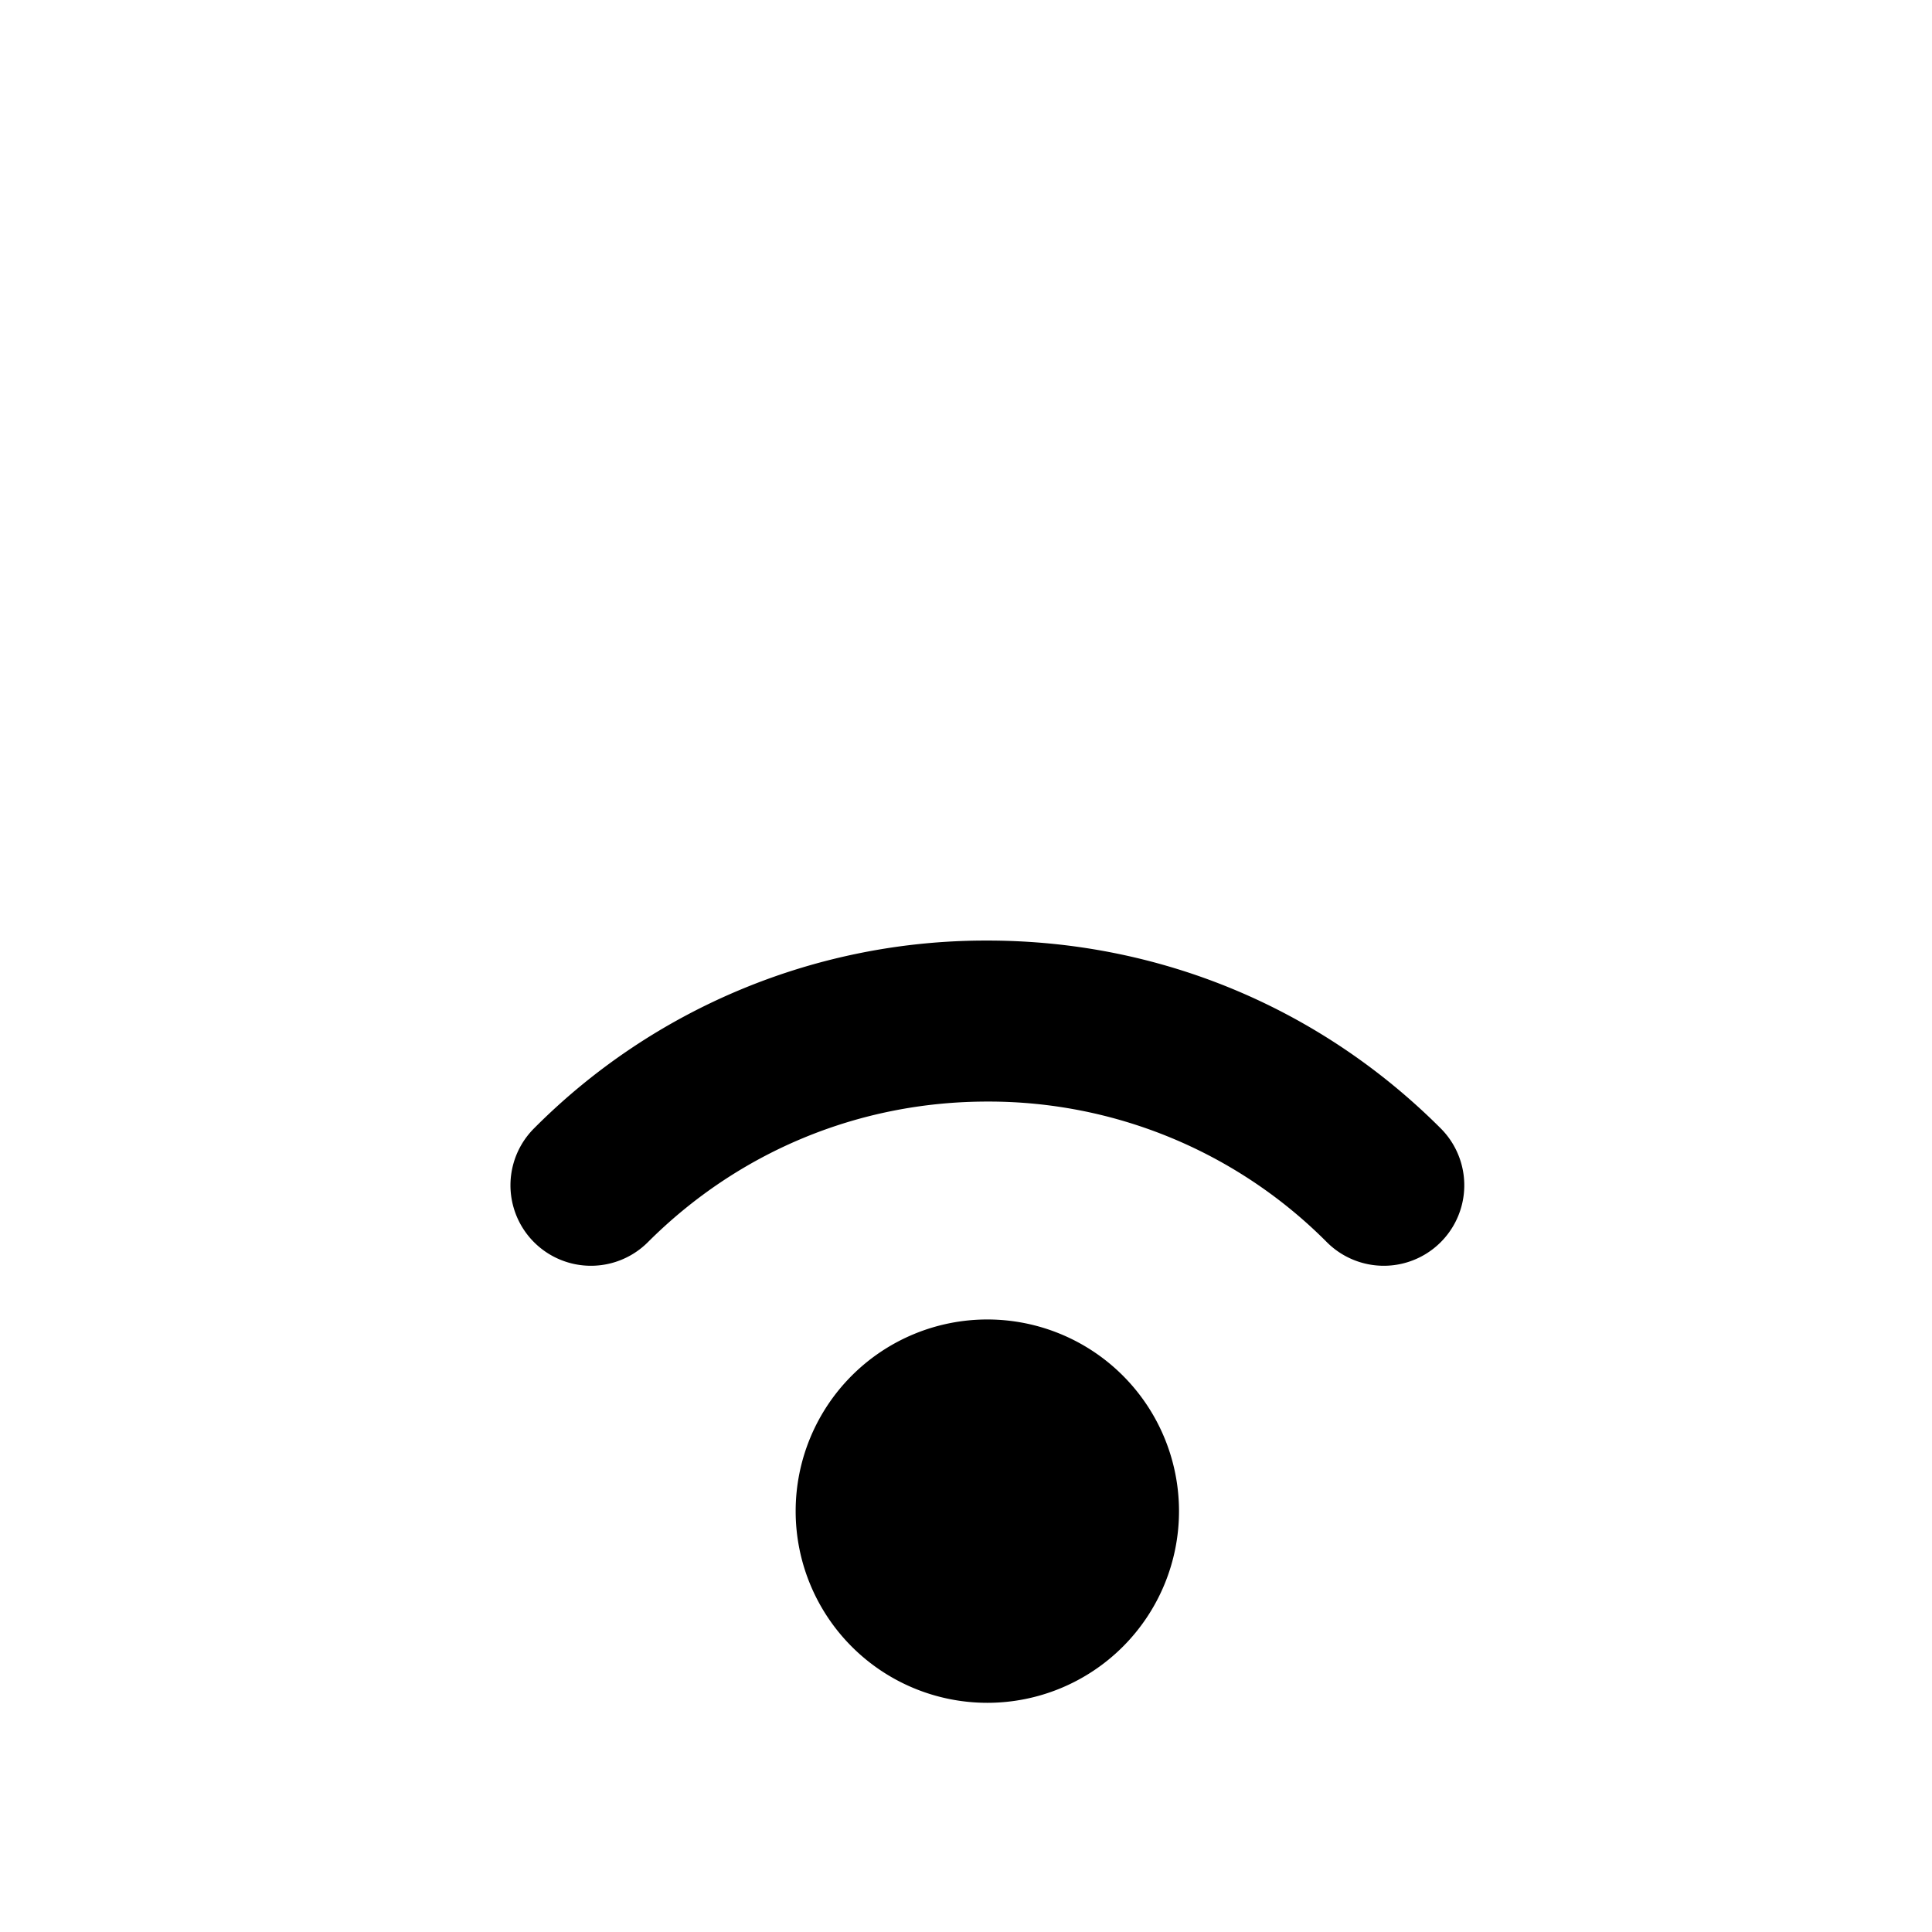 <svg id="communication--connection--wifi--off" xmlns="http://www.w3.org/2000/svg" viewBox="0 0 24 24"><path  d="M12.266 16.391a2.38 2.38 0 11-.002 4.762 2.38 2.38 0 01.002-4.762zm0-4.707c2.126 0 4.126.828 5.631 2.333a.999.999 0 11-1.414 1.414 5.925 5.925 0 00-4.217-1.747c-1.593 0-3.09.62-4.218 1.747a.999.999 0 11-1.414-1.414 7.912 7.912 0 015.632-2.333z"/></svg>